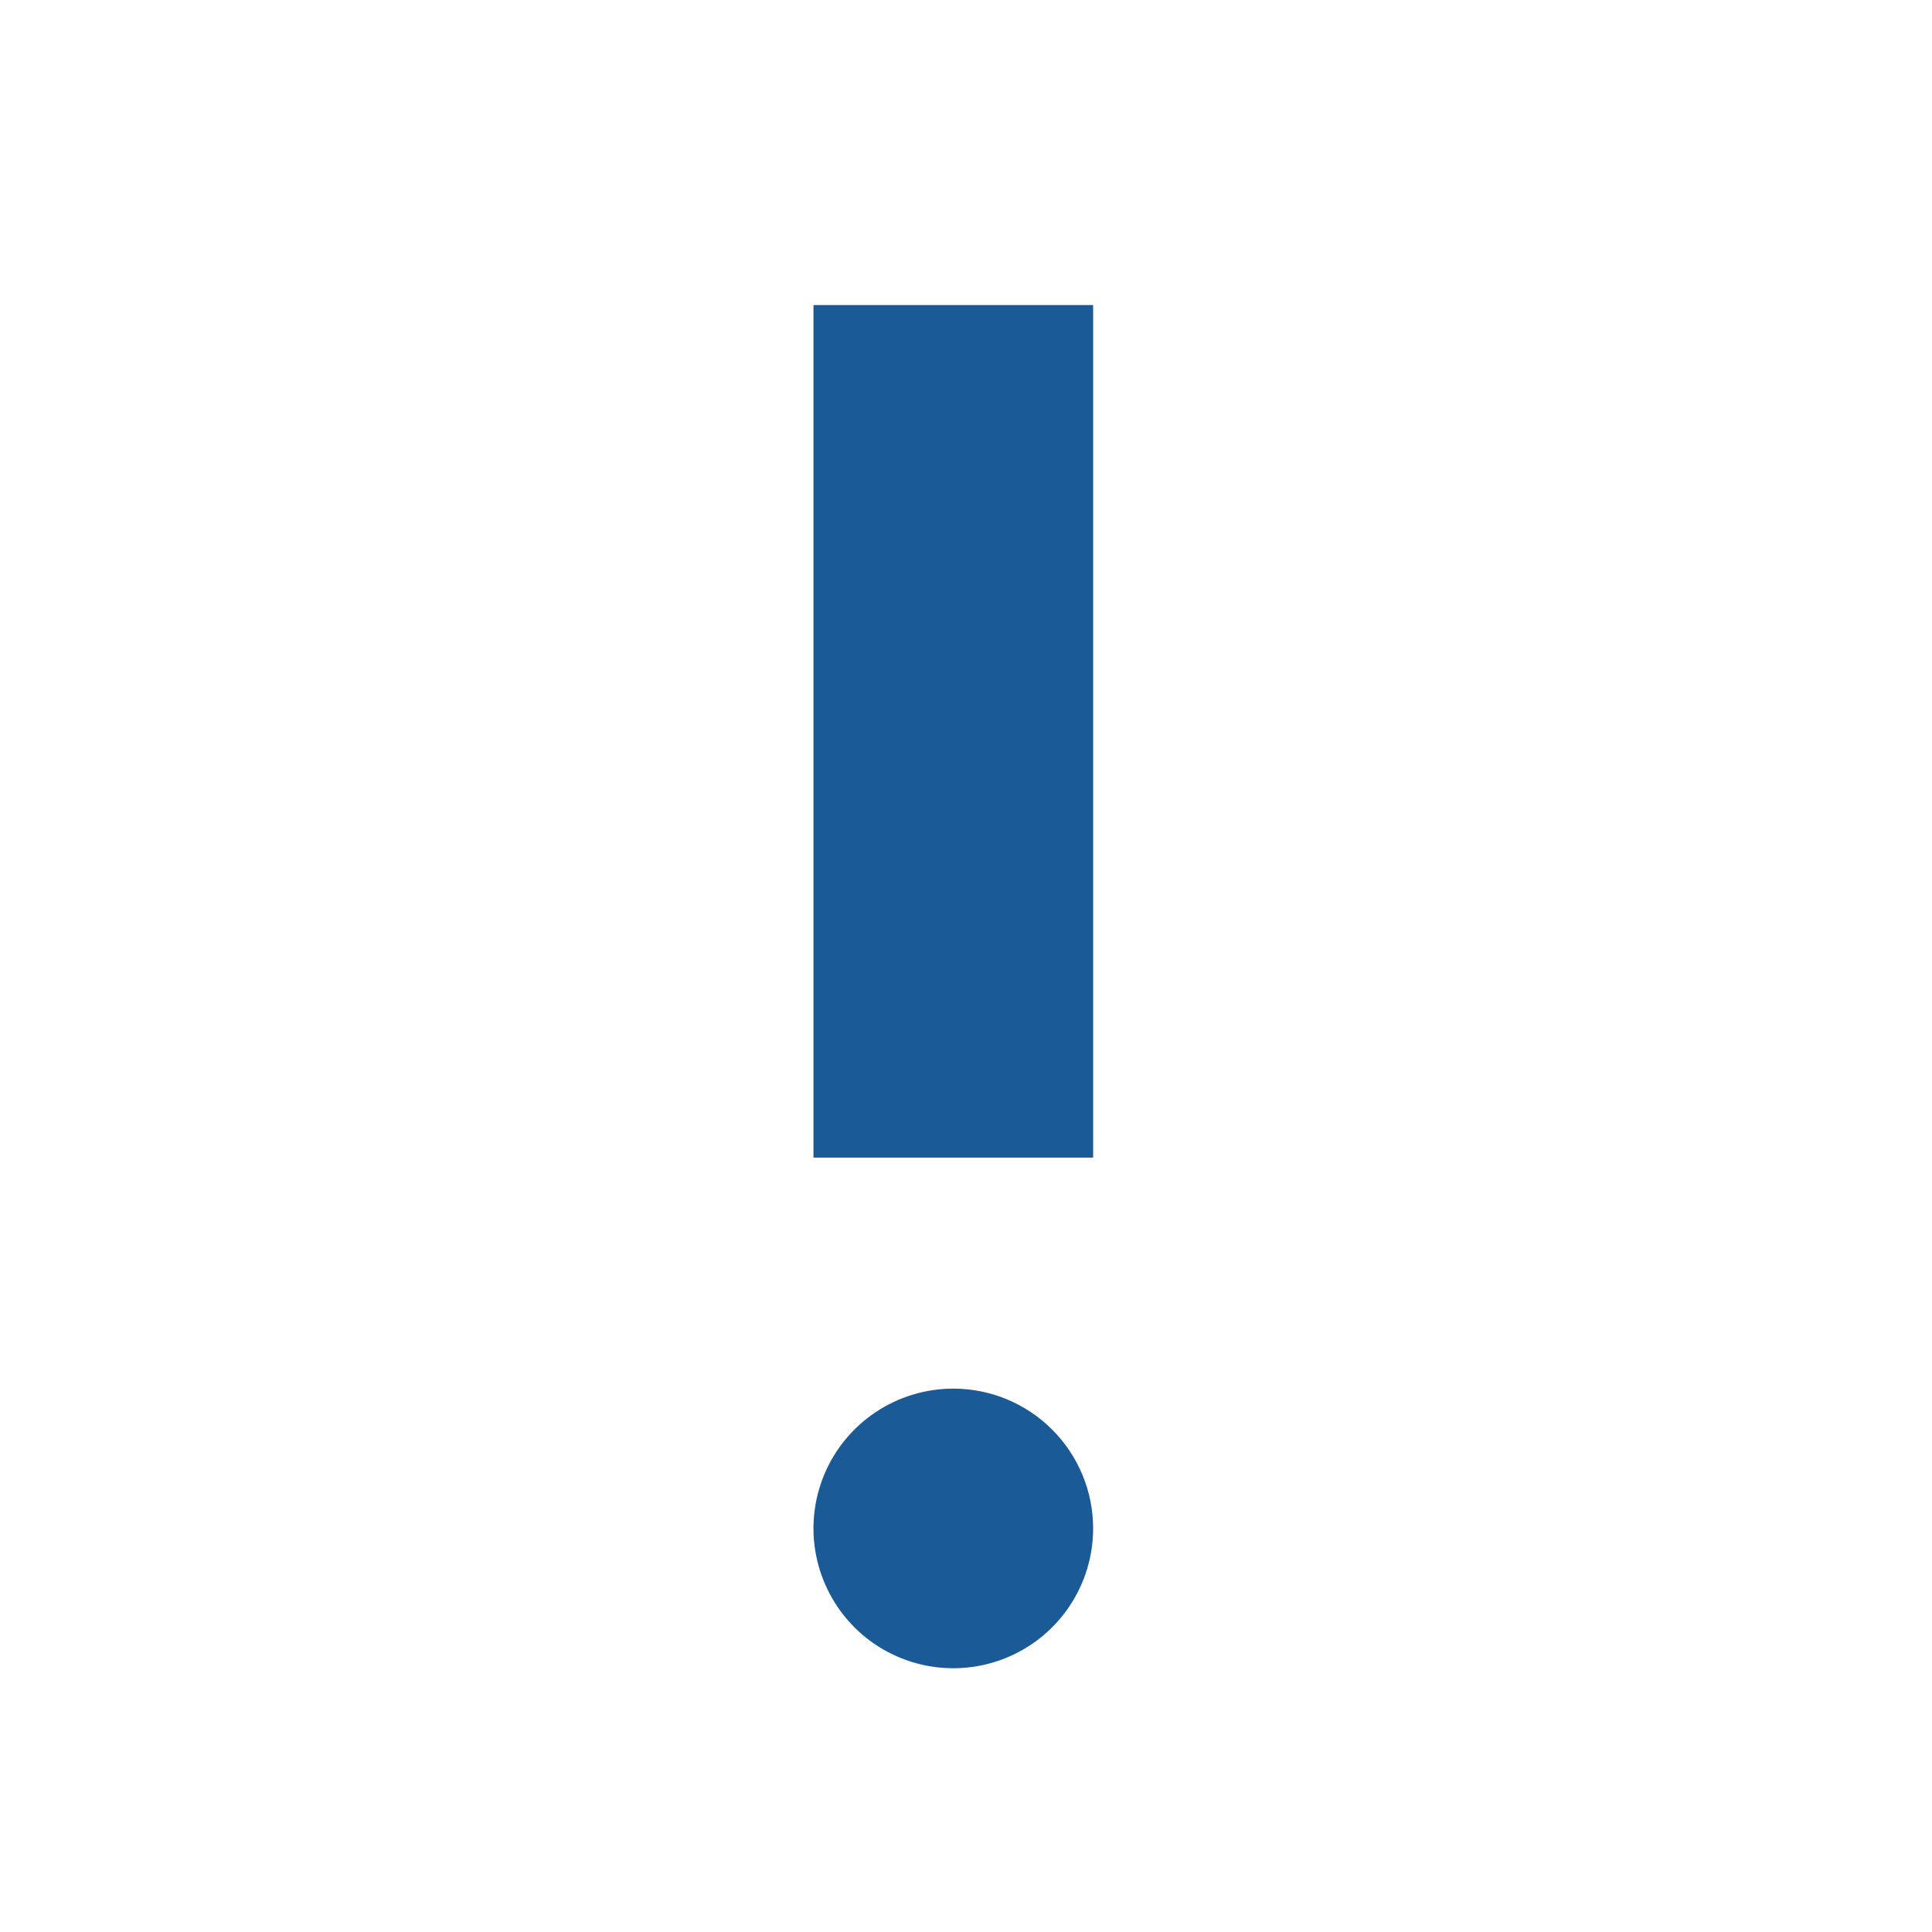 <svg width="36" height="36" viewBox="0 0 36 36" fill="none" xmlns="http://www.w3.org/2000/svg">
<g id="warning--hex">
<path id="Vector" fill-rule="evenodd" clip-rule="evenodd" d="M15.158 5.684H20.369V21.57H15.158V5.684ZM16.316 26.314C16.744 26.028 17.248 25.875 17.763 25.875C18.454 25.875 19.117 26.149 19.605 26.638C20.094 27.127 20.369 27.789 20.369 28.48C20.369 28.995 20.216 29.499 19.929 29.928C19.643 30.356 19.236 30.69 18.76 30.887C18.284 31.084 17.76 31.136 17.255 31.035C16.75 30.935 16.285 30.687 15.921 30.323C15.557 29.958 15.309 29.494 15.208 28.988C15.107 28.483 15.159 27.959 15.356 27.483C15.553 27.007 15.887 26.6 16.316 26.314Z" fill="#1A5A96"/>
</g>
</svg>
